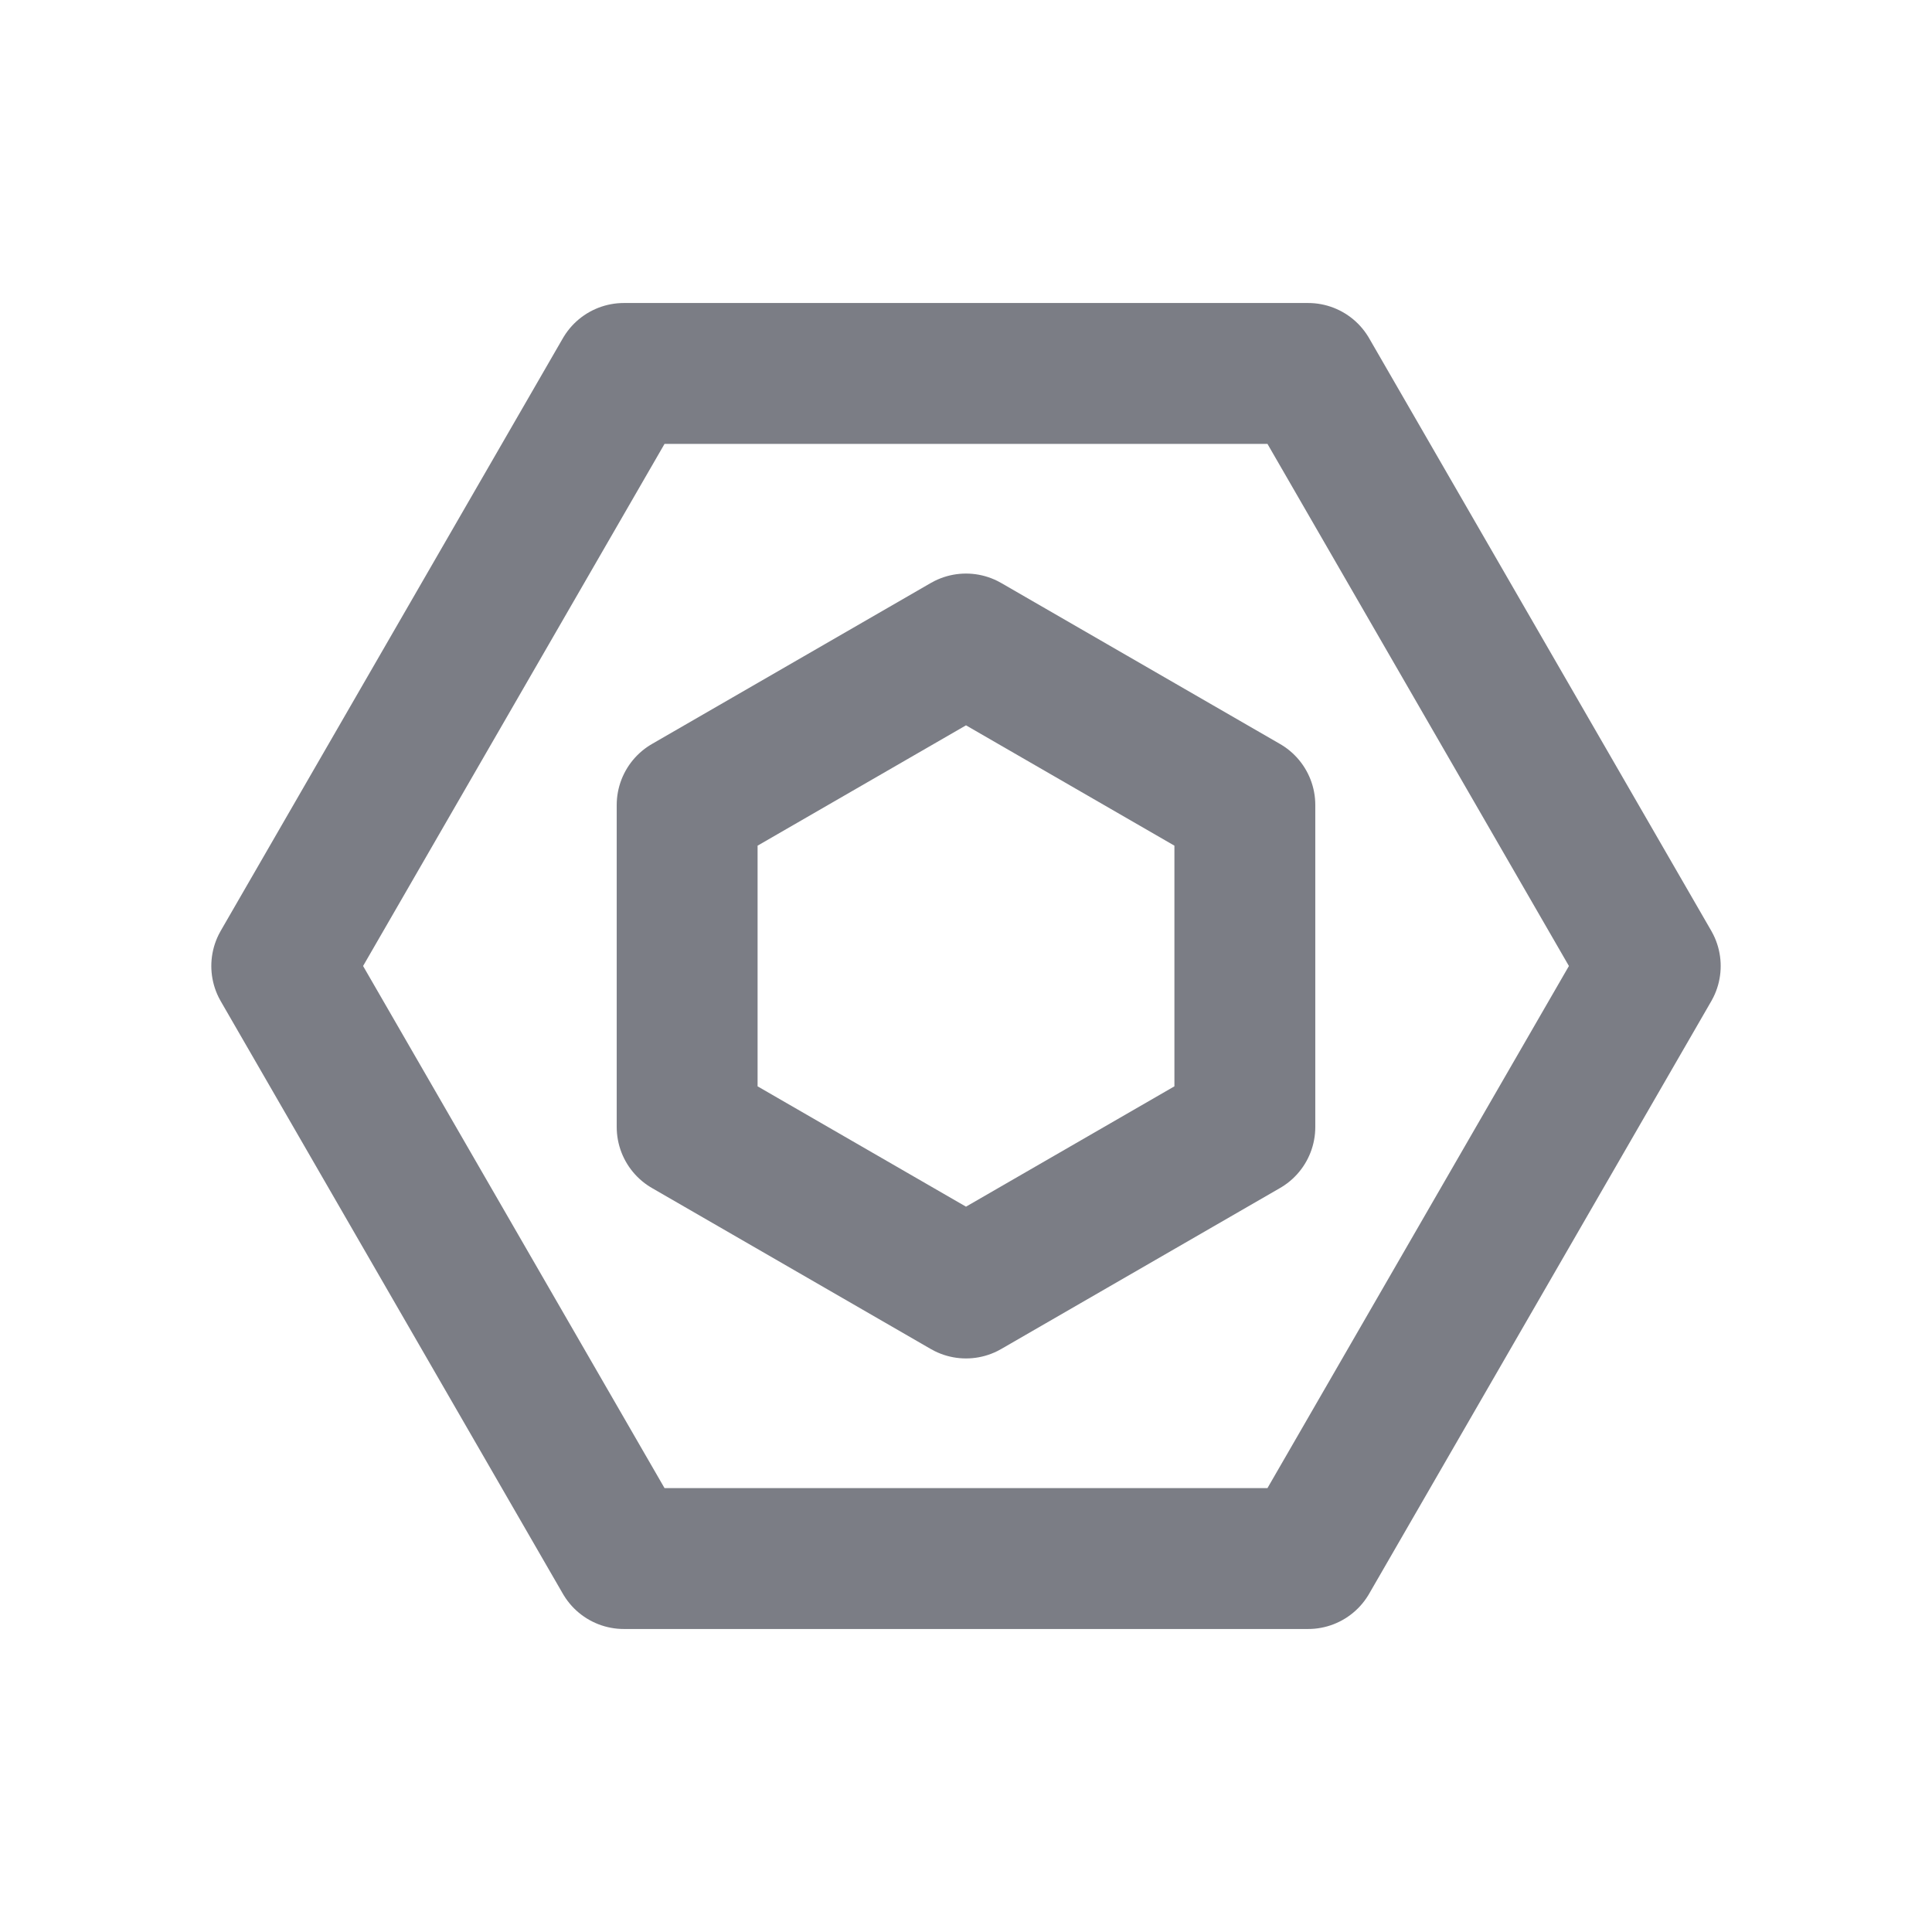 <svg width="48" height="48" viewBox="0 0 48 48" fill="none" xmlns="http://www.w3.org/2000/svg">
<path d="M24 16L30.928 20V28L24 32L17.072 28V20L24 16Z" stroke="#7B7D85" stroke-width="3.5" stroke-linecap="round" stroke-linejoin="round"/>
<path d="M32.5 9.278L41 24L32.5 38.722H15.5L7 24L15.5 9.278L32.5 9.278Z" stroke="#7B7D85" stroke-width="3.5" stroke-linecap="round" stroke-linejoin="round"/>
</svg>
